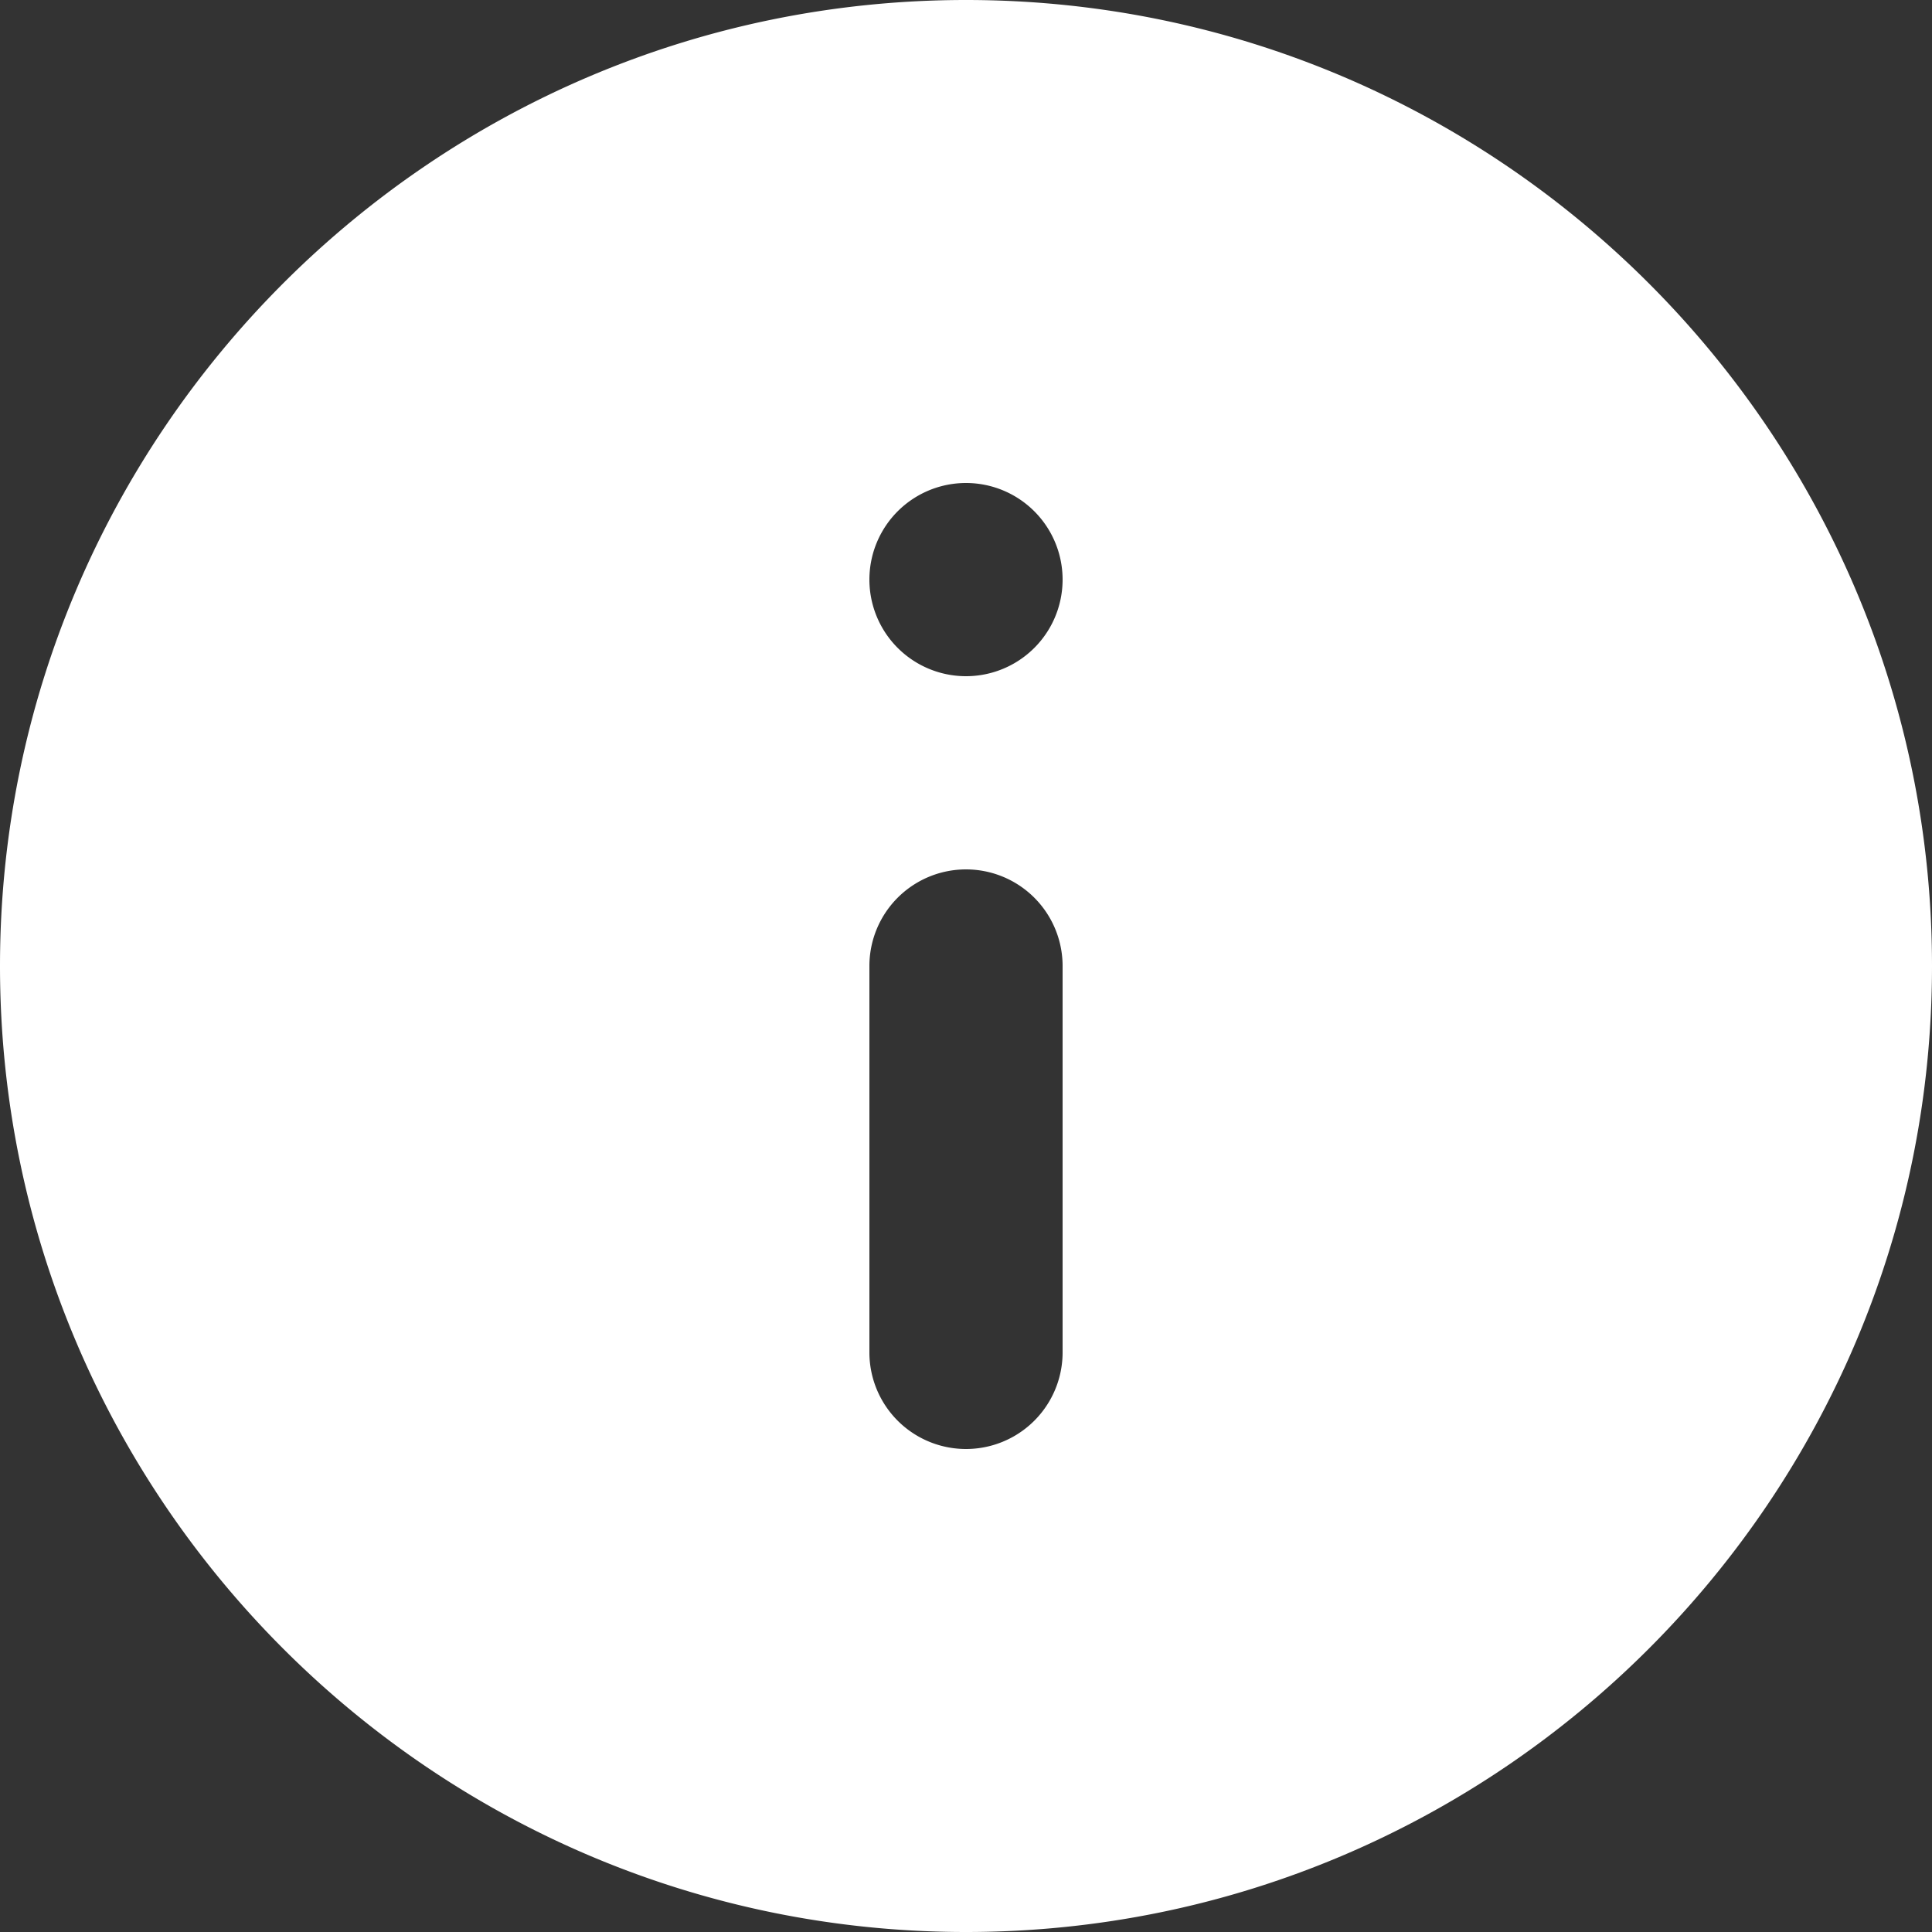 <svg viewBox="0 0 20 20" xmlns="http://www.w3.org/2000/svg"><rect x="0" y="0" width="20" height="20" fill="#333333" stroke="none"/><path fill="#fff" fill-rule="evenodd" d="M10 20c5.514 0 10-4.486 10-10s-4.486-10-10-10-10 4.486-10 10 4.486 10 10 10zm1-6a1 1 0 1 1-2 0v-4a1 1 0 1 1 2 0v4zm-1-9a1 1 0 1 0 0 2 1 1 0 0 0 0-2z"/></svg>
